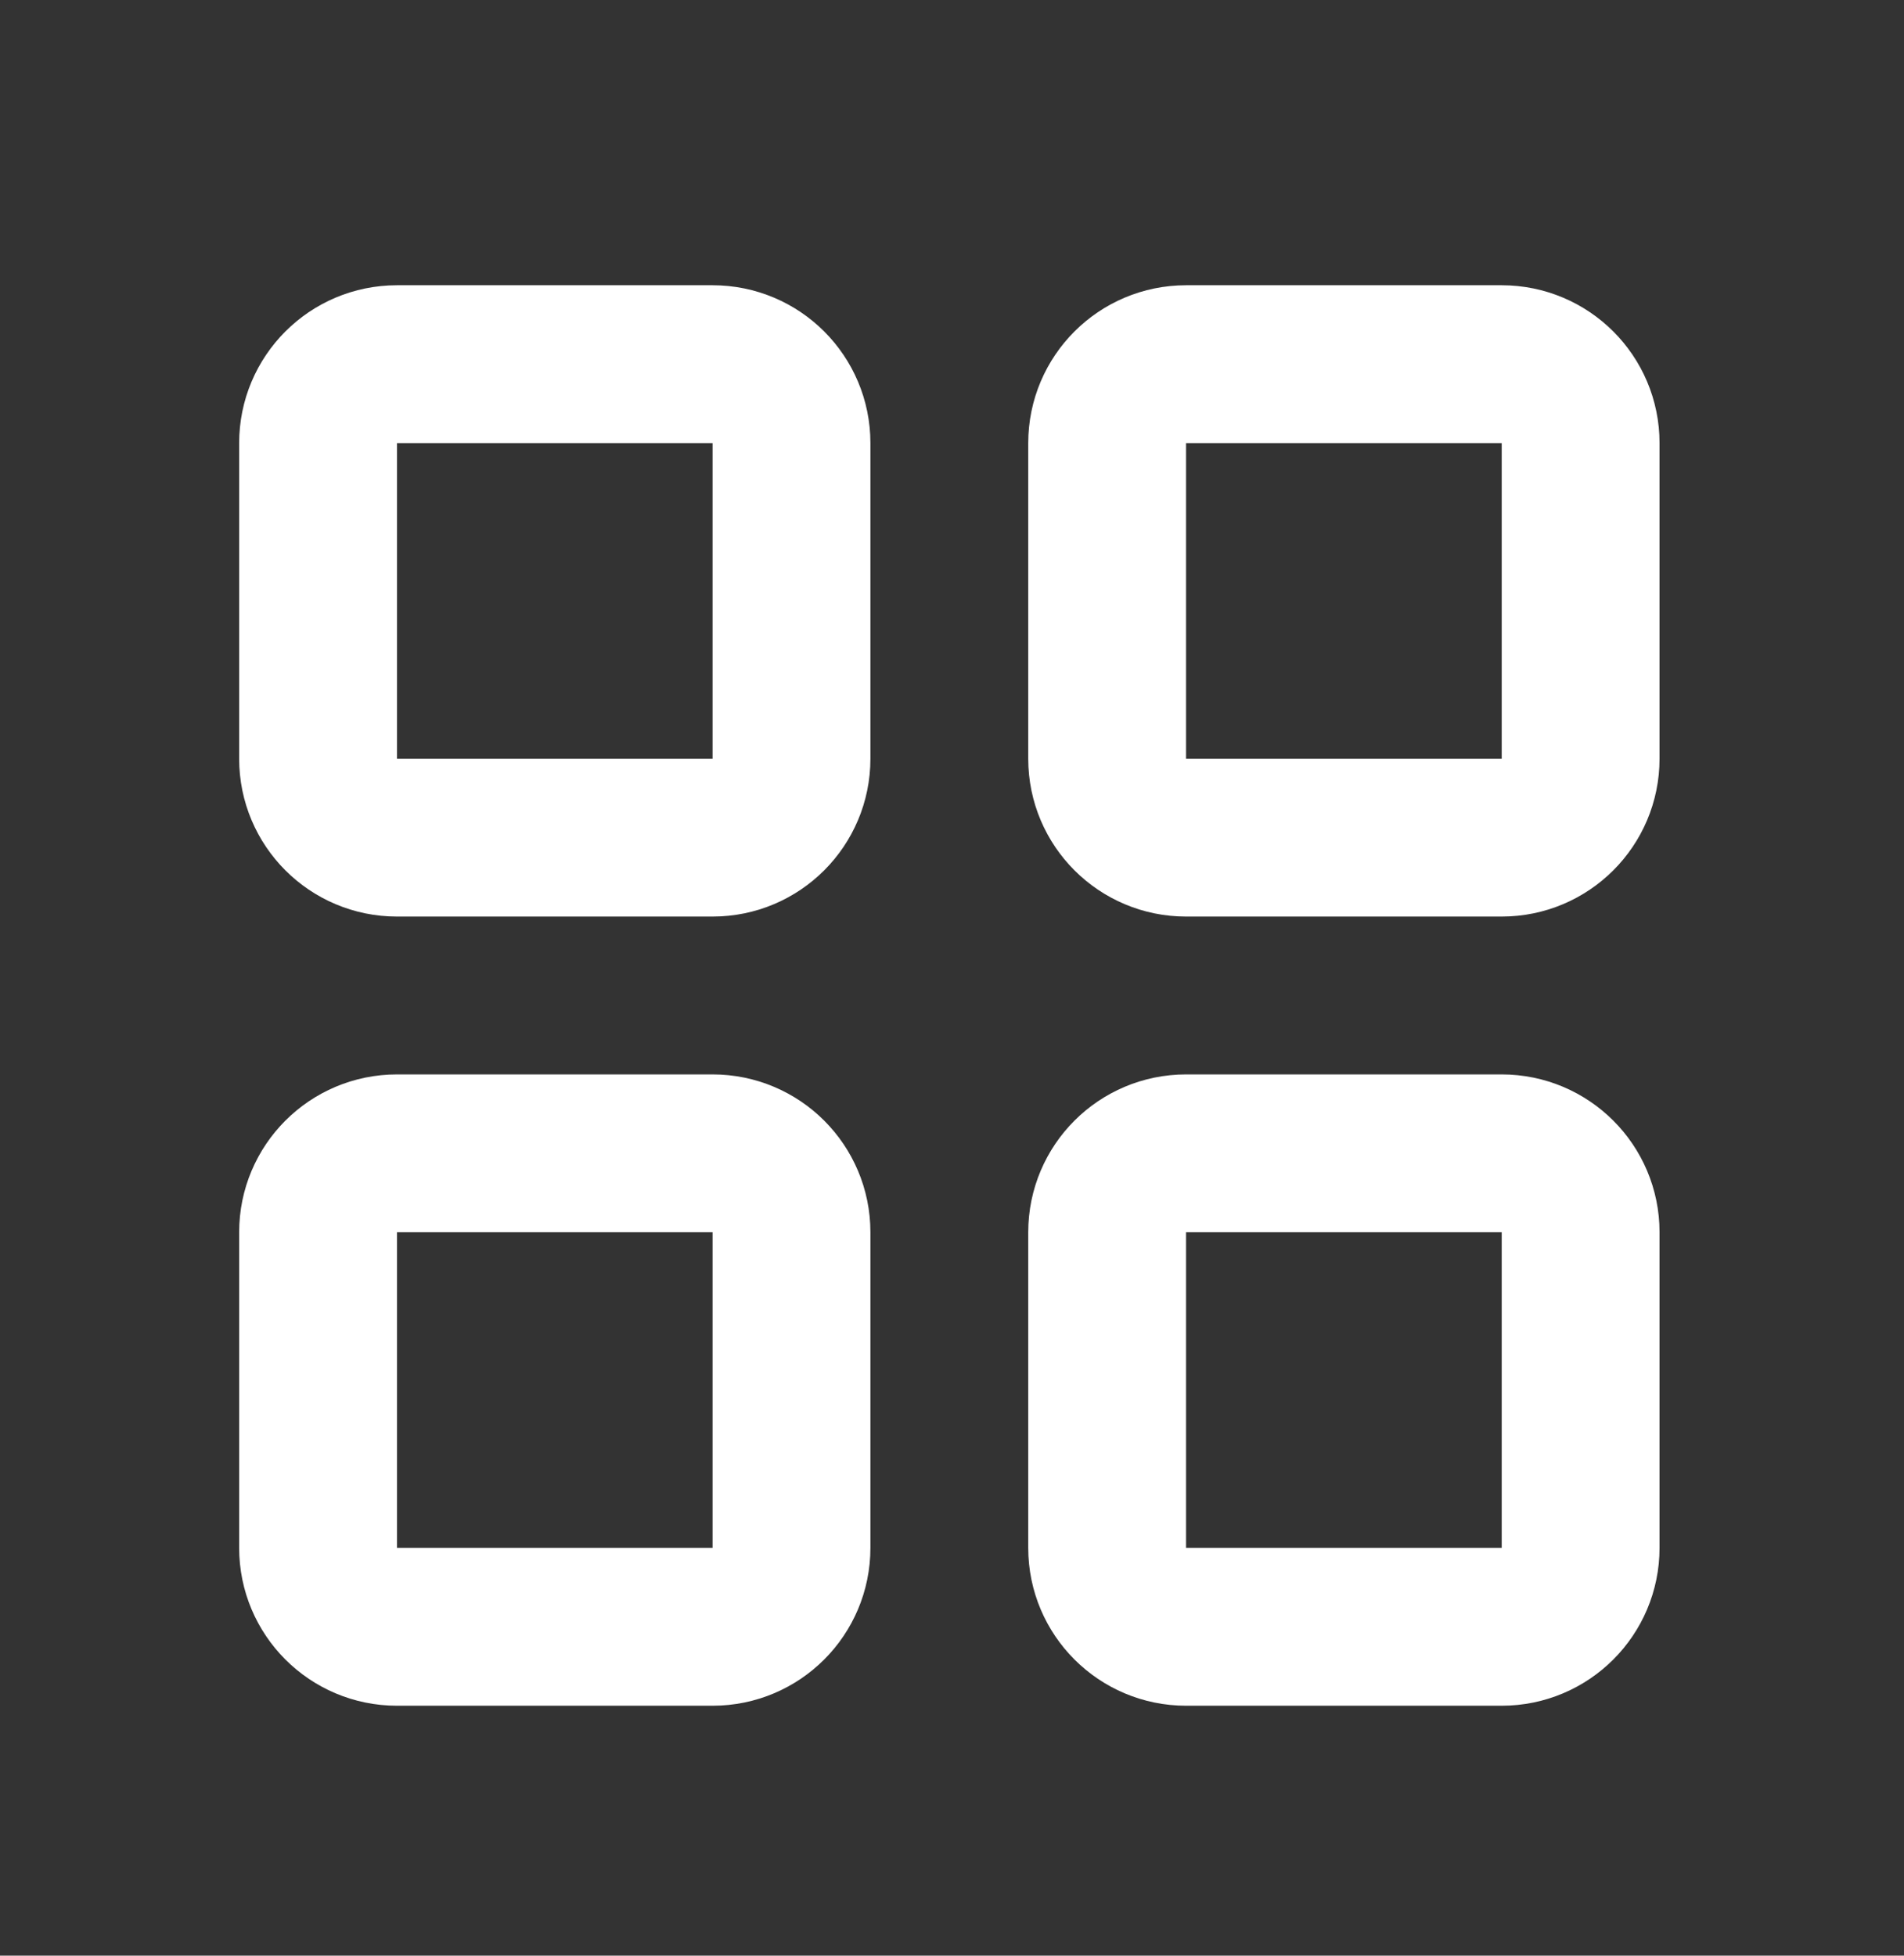<svg width="37" height="38" viewBox="0 0 37 38" fill="none" xmlns="http://www.w3.org/2000/svg">
<rect x="0" y="0" width="37" height="38" fill="#333333" stroke="none"/>
<path d="M6.181 8.609C6.181 7.762 6.867 7.076 7.714 7.076H13.848C14.695 7.076 15.381 7.762 15.381 8.609V14.743C15.381 15.59 14.695 16.276 13.848 16.276H7.714C6.867 16.276 6.181 15.59 6.181 14.743V8.609Z" stroke="white" stroke-width="3.067" stroke-linecap="round" stroke-linejoin="round"/>
<path d="M6.181 23.943C6.181 23.096 6.867 22.41 7.714 22.41H13.848C14.695 22.41 15.381 23.096 15.381 23.943V30.077C15.381 30.924 14.695 31.61 13.848 31.61H7.714C6.867 31.61 6.181 30.924 6.181 30.077V23.943Z" stroke="white" stroke-width="3.067" stroke-linecap="round" stroke-linejoin="round"/>
<path d="M21.515 8.609C21.515 7.762 22.202 7.076 23.049 7.076H29.182C30.029 7.076 30.716 7.762 30.716 8.609V14.743C30.716 15.59 30.029 16.276 29.182 16.276H23.049C22.202 16.276 21.515 15.59 21.515 14.743V8.609Z" stroke="white" stroke-width="3.067" stroke-linecap="round" stroke-linejoin="round"/>
<path d="M21.515 23.943C21.515 23.096 22.202 22.41 23.049 22.41H29.182C30.029 22.41 30.716 23.096 30.716 23.943V30.077C30.716 30.924 30.029 31.61 29.182 31.61H23.049C22.202 31.61 21.515 30.924 21.515 30.077V23.943Z" stroke="white" stroke-width="3.067" stroke-linecap="round" stroke-linejoin="round"/>
</svg>
